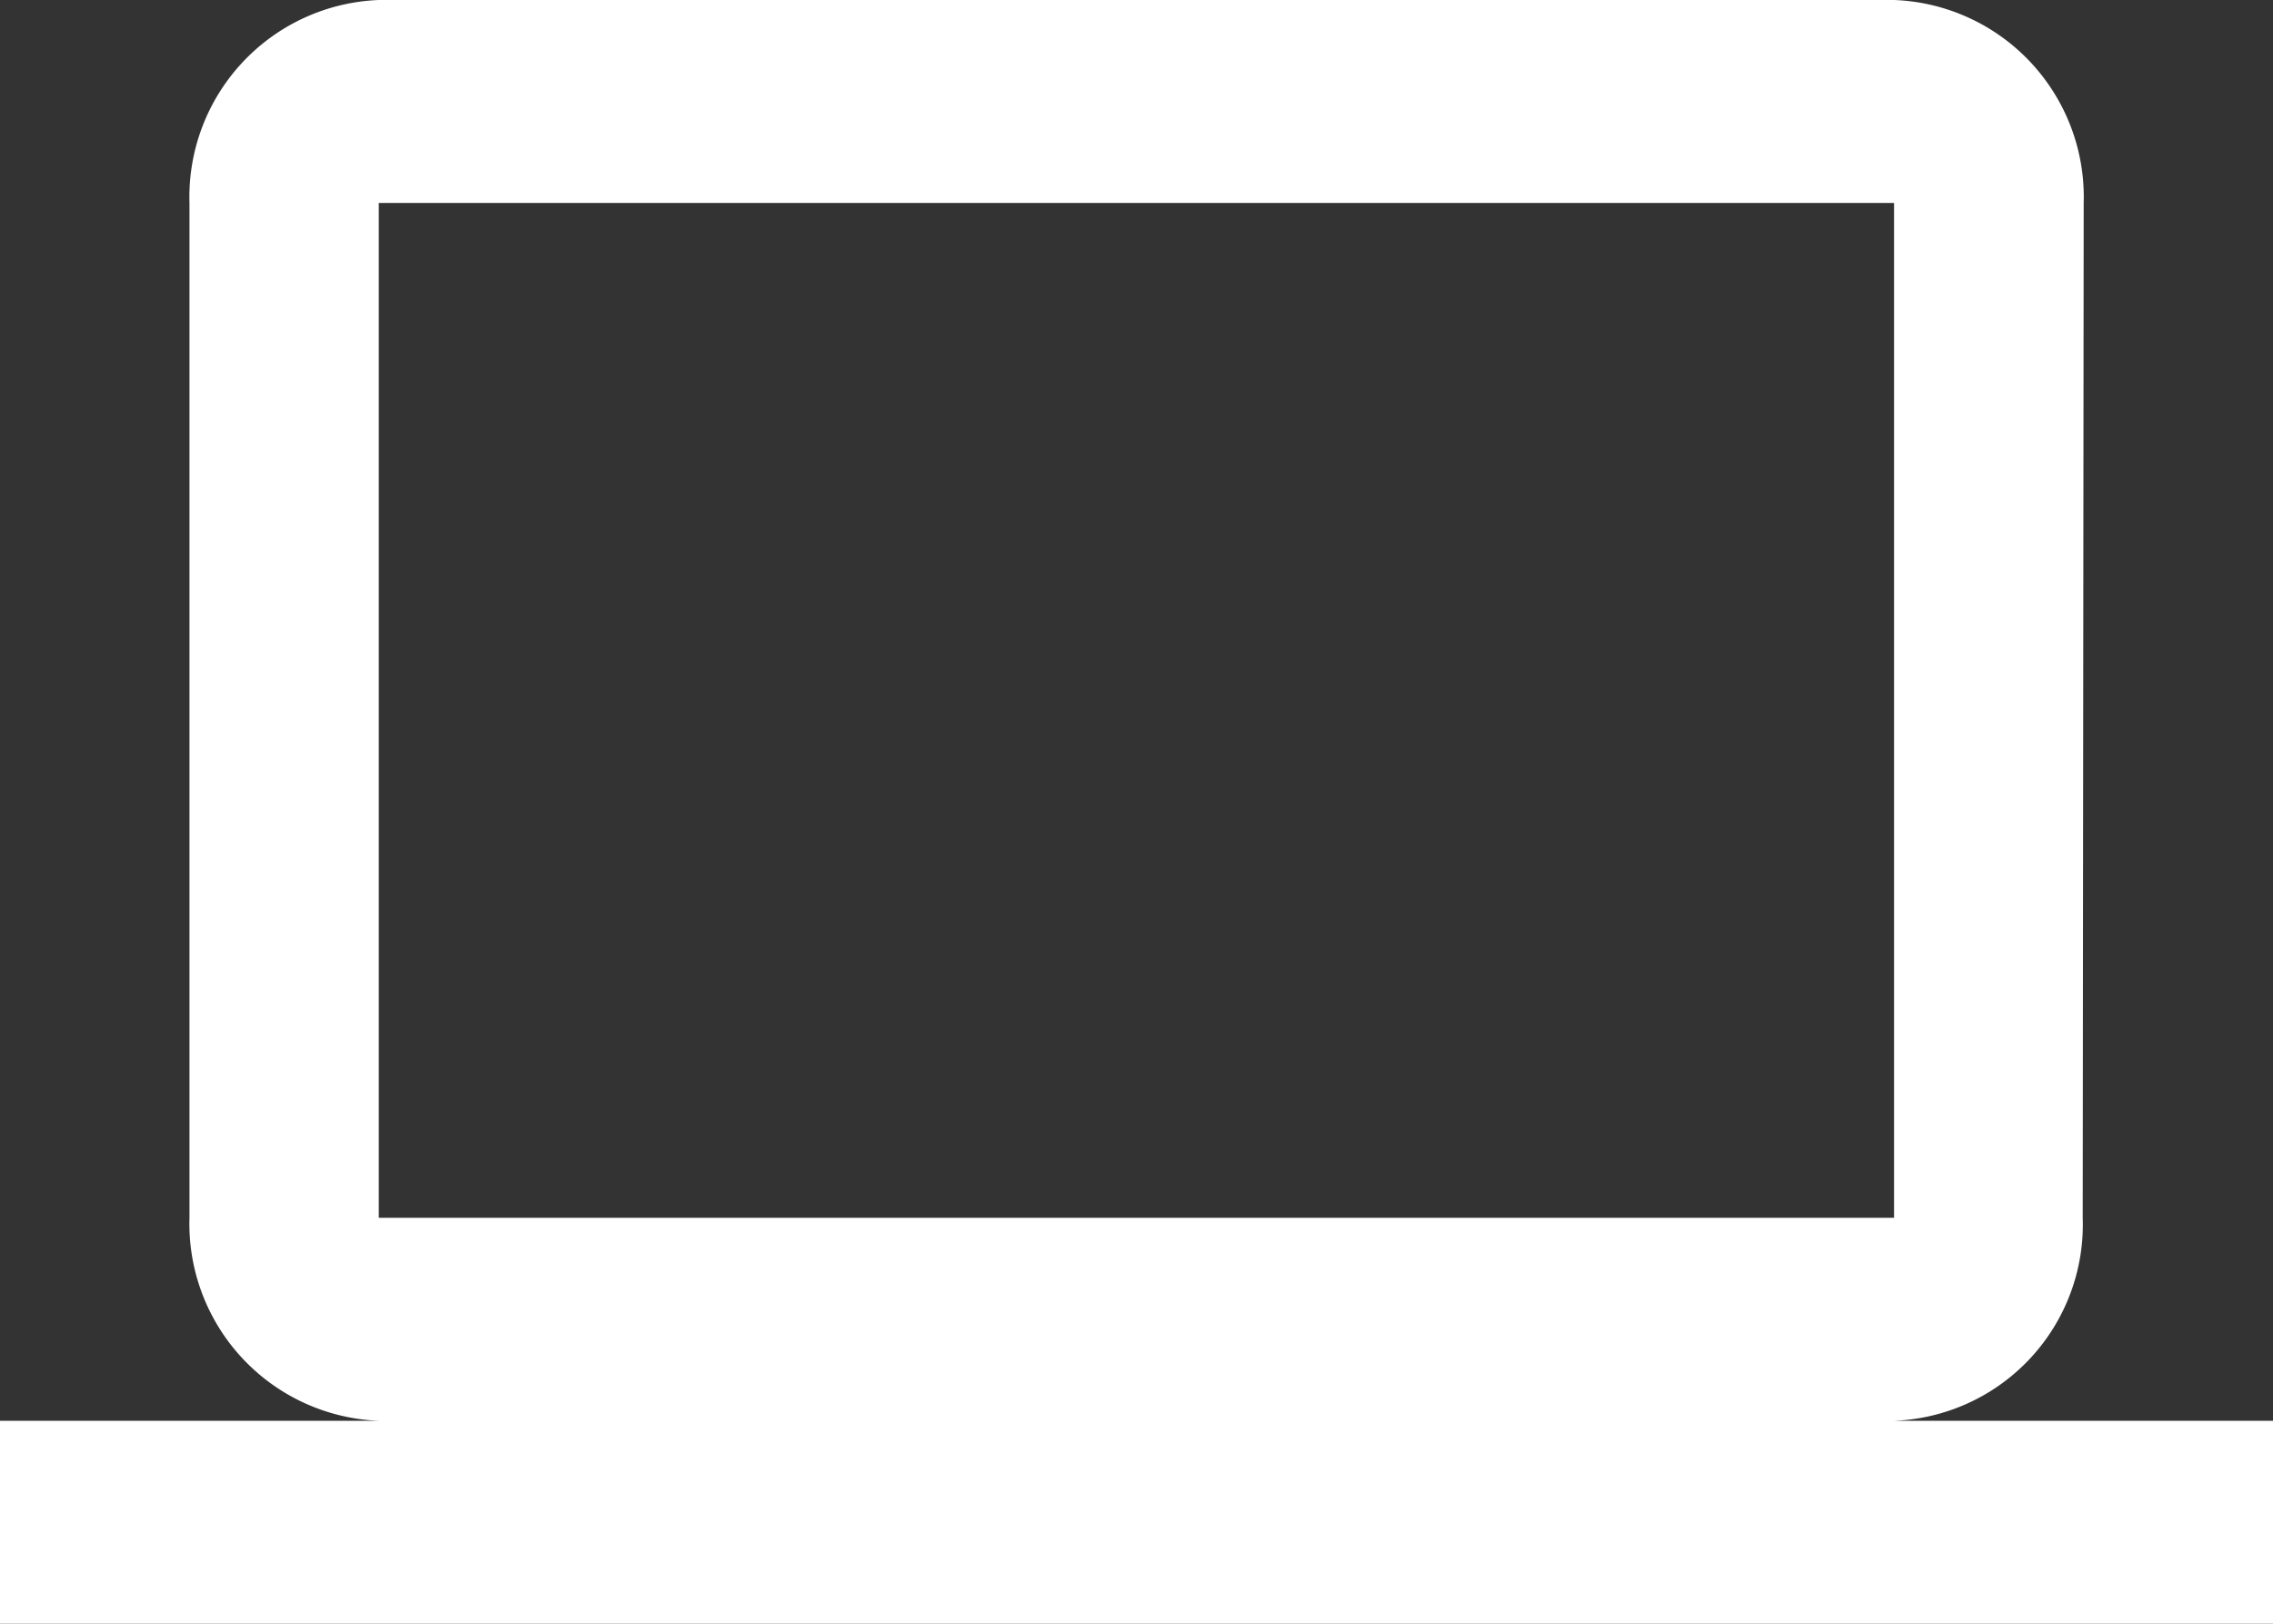 <svg xmlns="http://www.w3.org/2000/svg" width="14" height="10" viewBox="0 0 14 10">
  <rect x="0" y="0" width="14" height="10" fill="#333333" stroke="none"/>
  <path id="Icon_material-computer" data-name="Icon material-computer" d="M11.667,14.75a1.209,1.209,0,0,0,1.161-1.25l.006-6.25A1.214,1.214,0,0,0,11.667,6H2.333A1.214,1.214,0,0,0,1.167,7.25V13.5a1.214,1.214,0,0,0,1.167,1.25H0V16H14V14.75ZM2.333,7.25h9.333V13.5H2.333Z" transform="translate(0 -6)" fill="#fff"/>
</svg>
